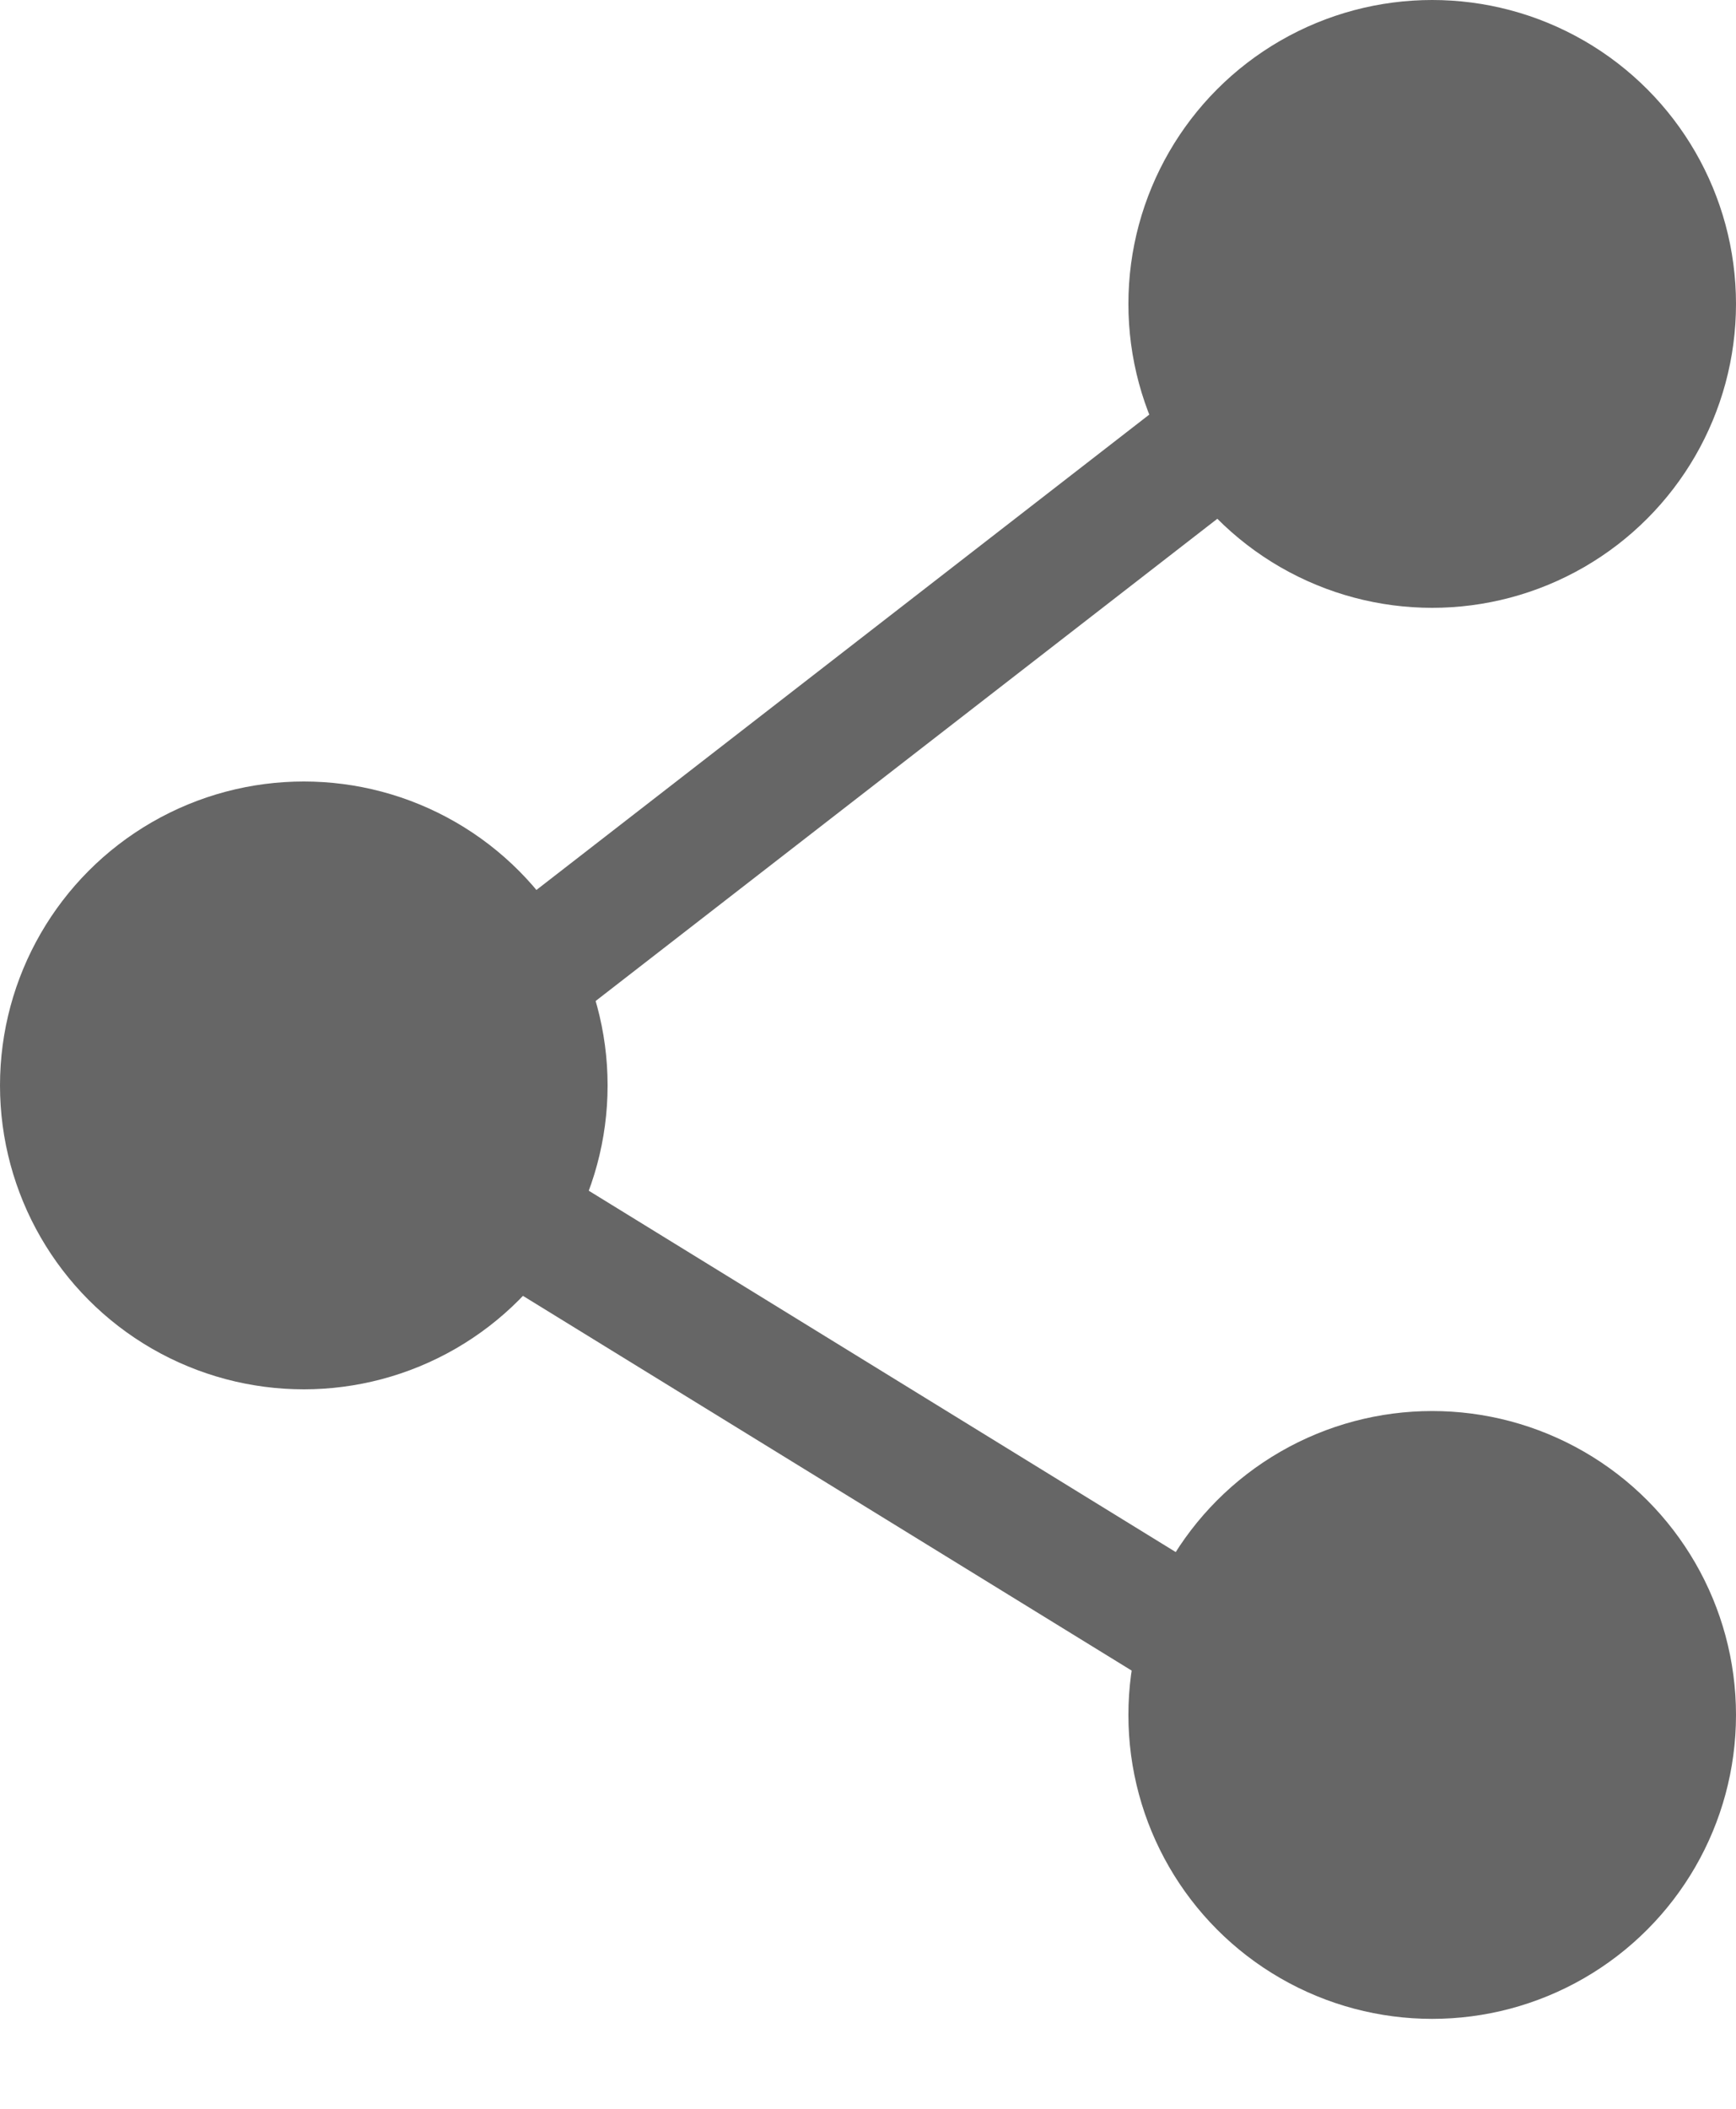 <svg width="14" height="17" viewBox="0 0 14 17" fill="none" xmlns="http://www.w3.org/2000/svg">
<circle cx="11.55" cy="2.45" r="2.45" fill="#666666"/>
<circle cx="11.55" cy="13.825" r="2.45" fill="#666666"/>
<circle cx="2.45" cy="8.75" r="2.45" fill="#666666"/>
<line x1="11.306" y1="2.395" x2="3.106" y2="8.753" stroke="#666666"/>
<line x1="11.638" y1="14.426" x2="2.538" y2="8.826" stroke="#666666"/>
</svg>
